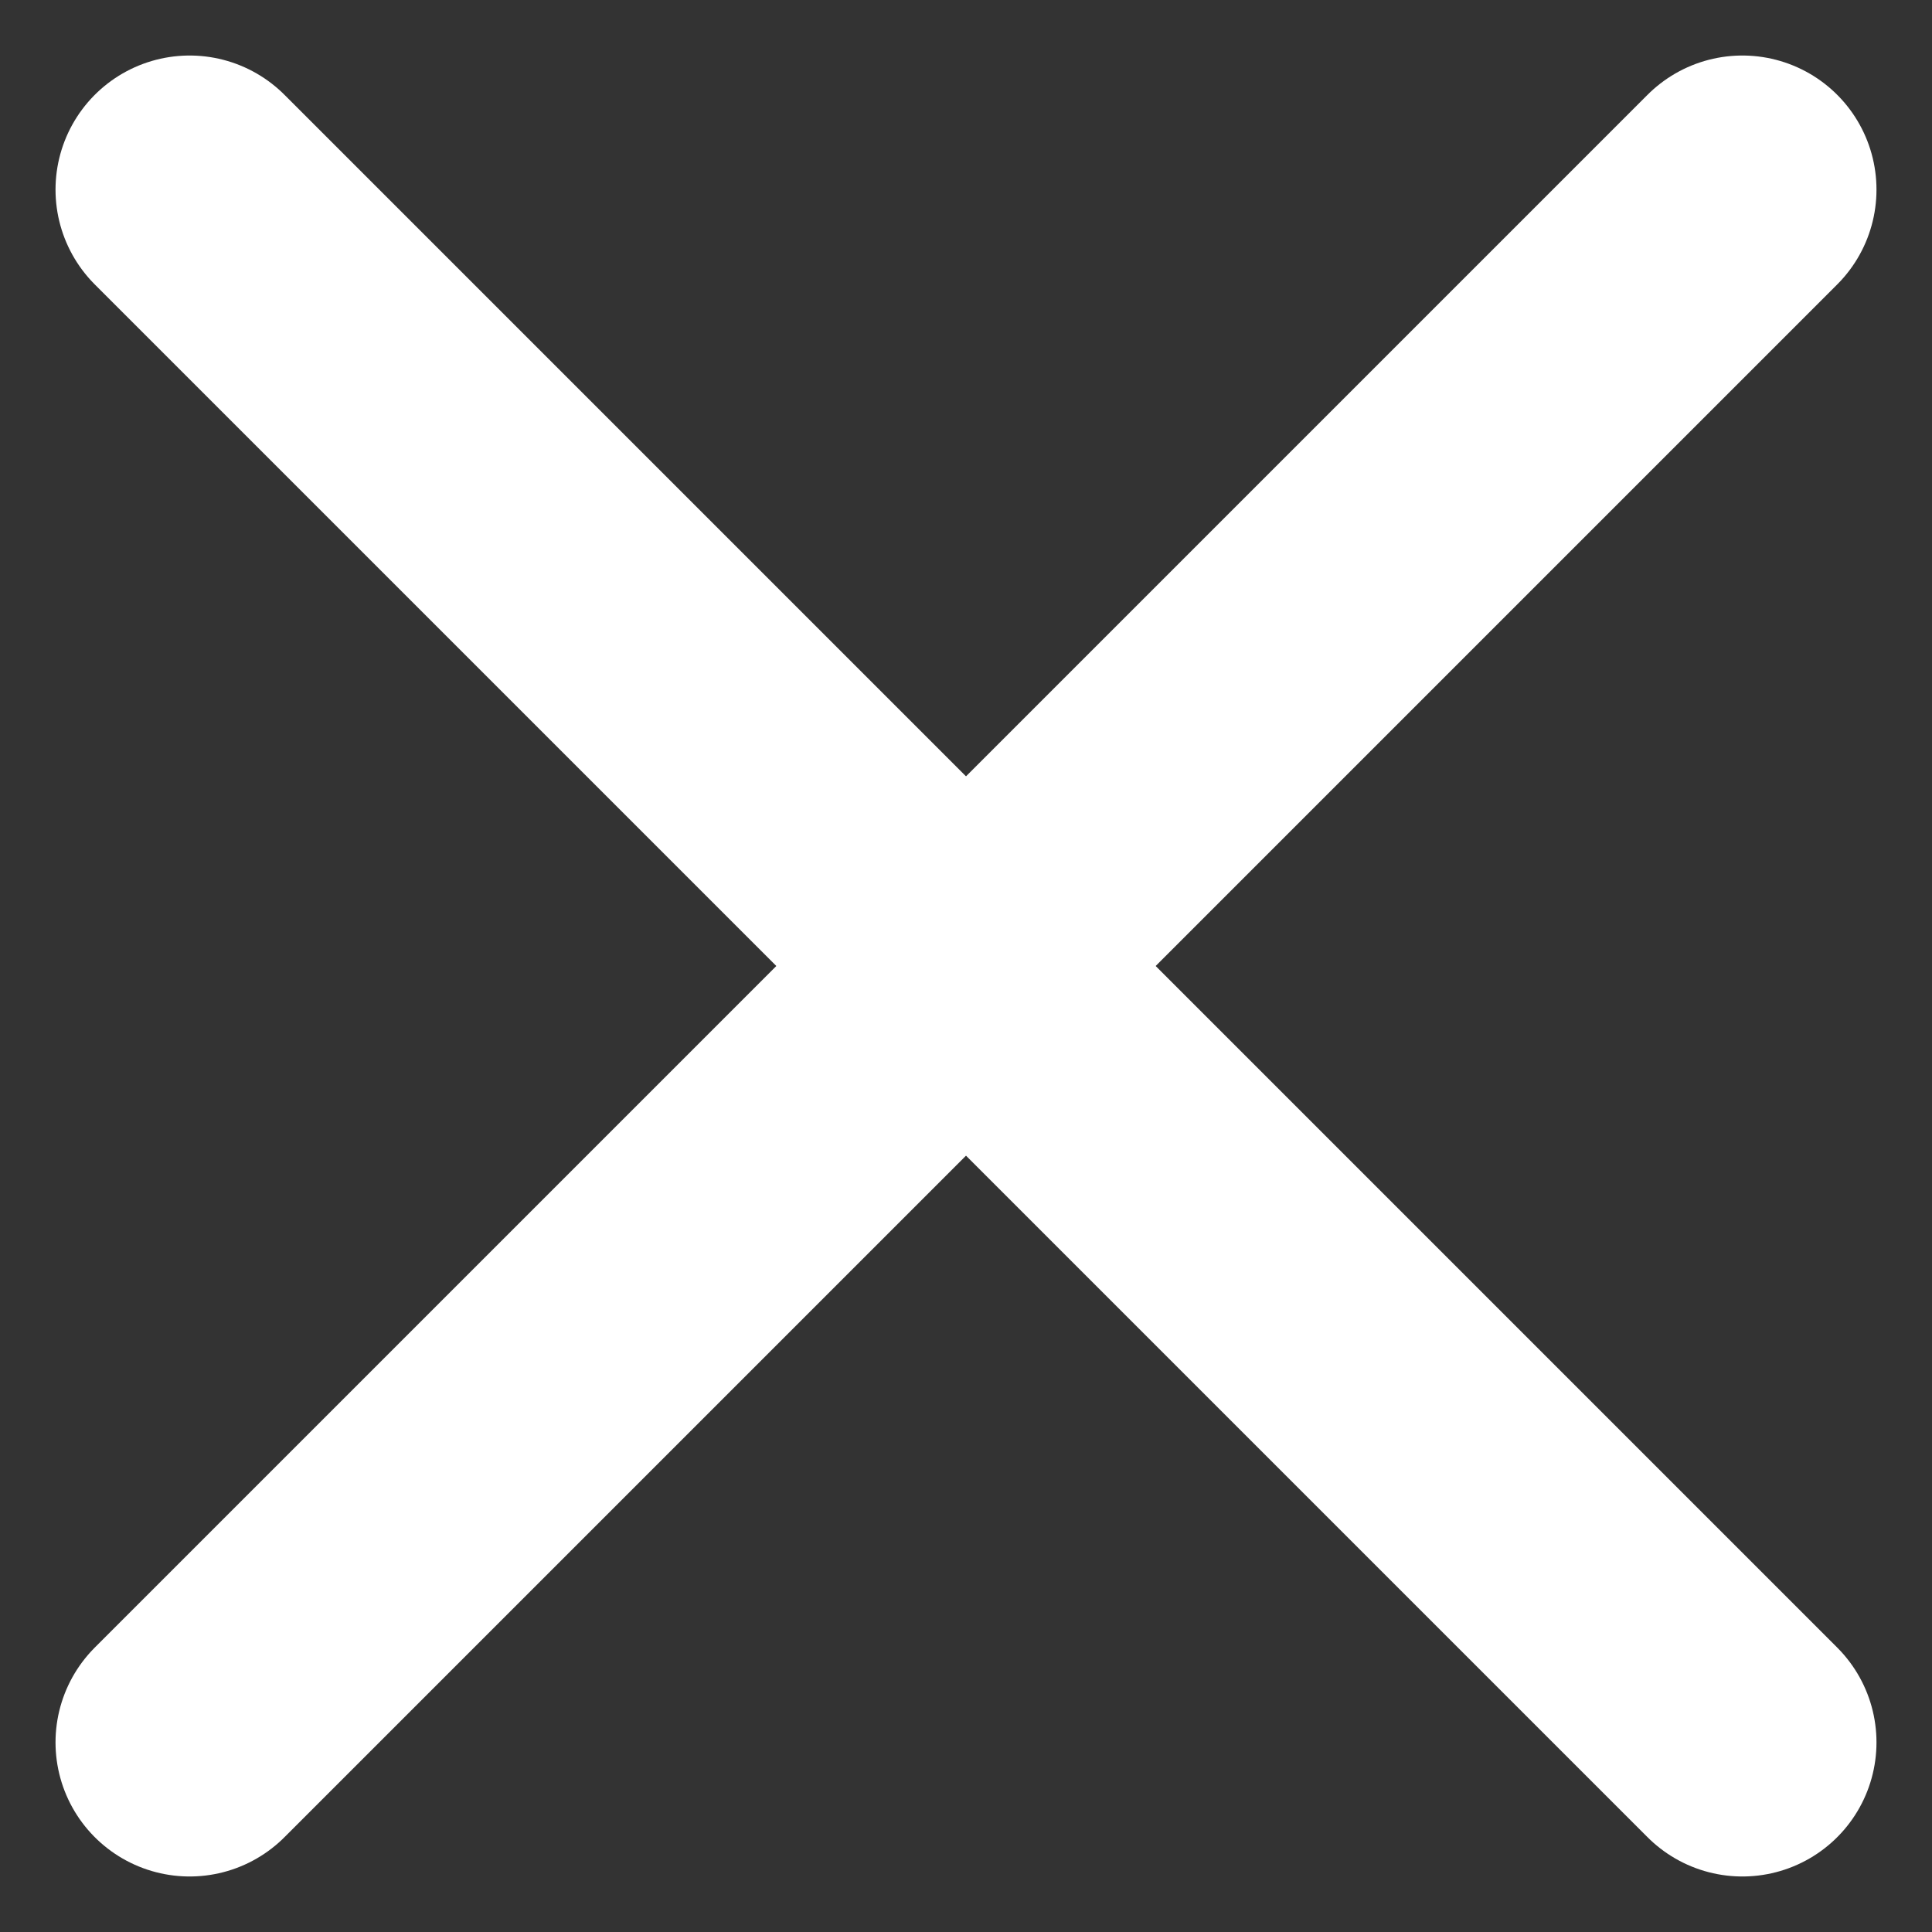 <svg xmlns="http://www.w3.org/2000/svg" width="14.406" height="14.406" viewBox="0 0 14.406 14.406">
    <rect x="0" y="0" width="14.406" height="14.406" fill="#333333" stroke="none"/>
    <g id="Group_376691" data-name="Group 376691" transform="translate(-572.797 -811.797)">
        <line id="Line" x1="11.578" y2="11.578" transform="translate(574.211 813.211)" stroke="#fff" stroke-linecap="round" stroke-width="2"/>
        <line id="Line-2" data-name="Line" x1="11.578" y1="11.578" transform="translate(574.211 813.211)" stroke="#fff" stroke-linecap="round" stroke-width="2"/>
    </g>
</svg>

